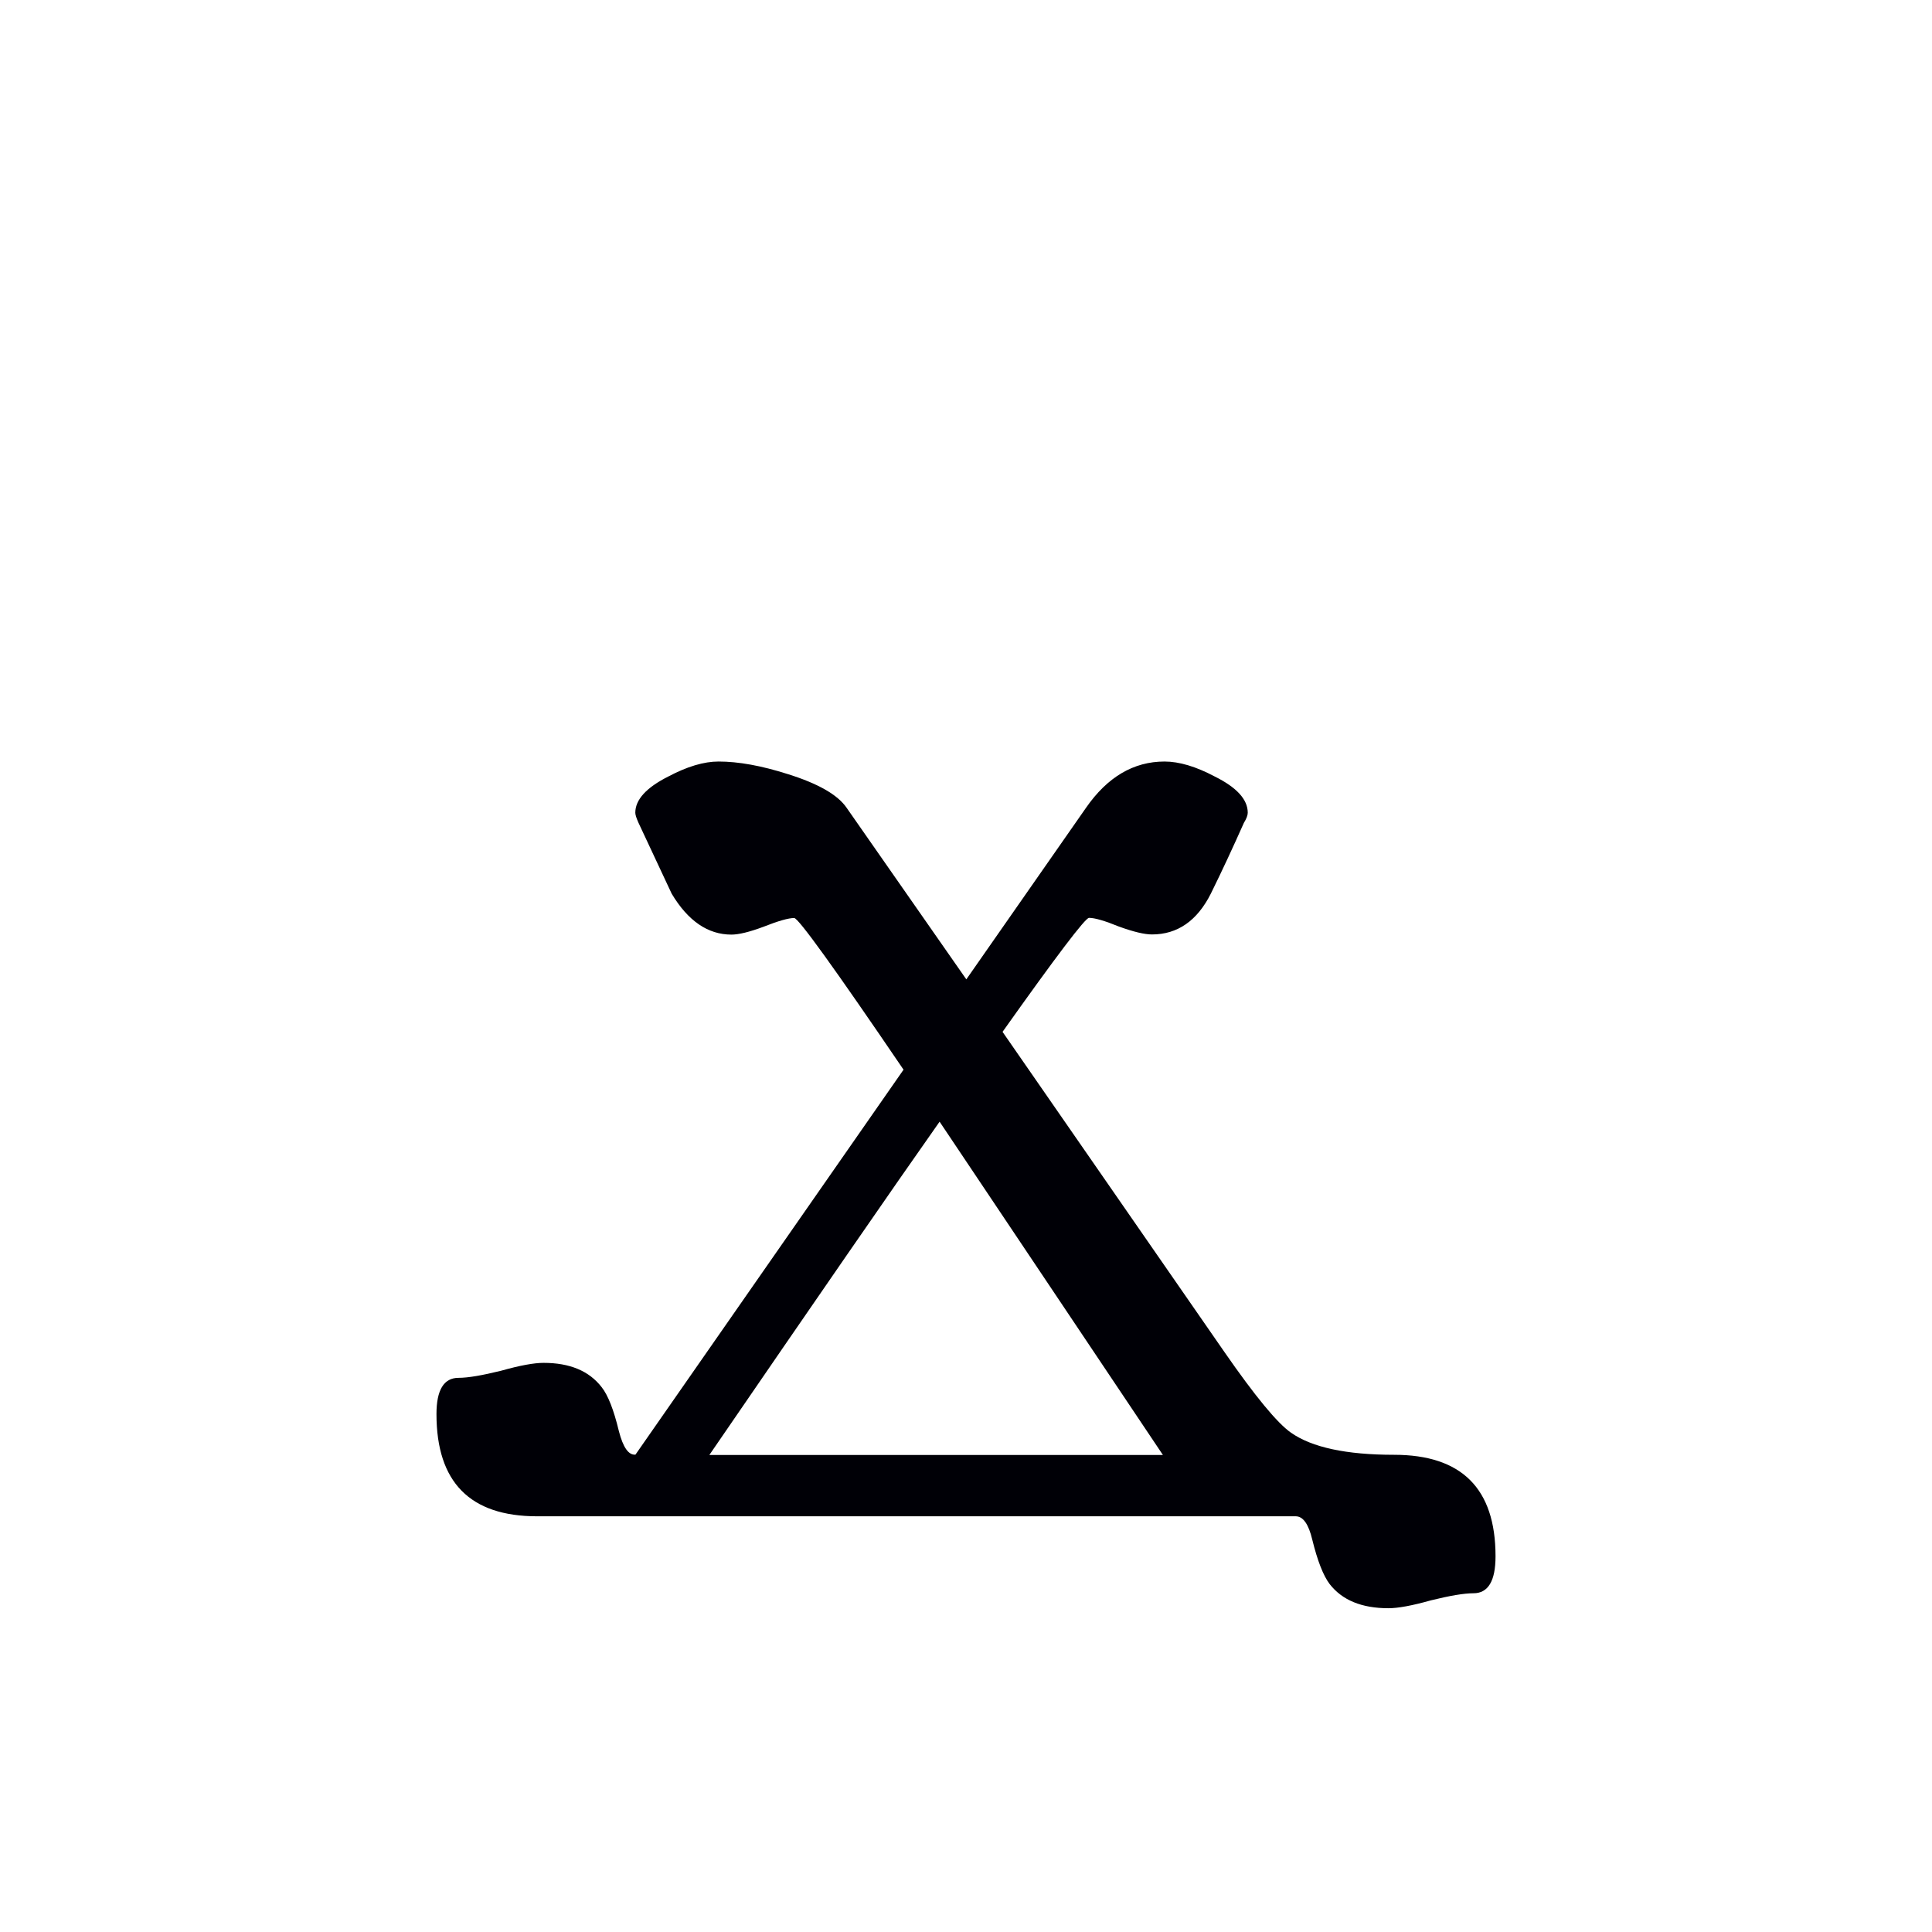 <?xml version="1.0" encoding="UTF-8" standalone="no"?>
<svg
   xmlns:dc="http://purl.org/dc/elements/1.1/"
   xmlns:cc="http://creativecommons.org/ns#"
   xmlns:rdf="http://www.w3.org/1999/02/22-rdf-syntax-ns#"
   xmlns:svg="http://www.w3.org/2000/svg"
   xmlns="http://www.w3.org/2000/svg"
   xmlns:sodipodi="http://sodipodi.sourceforge.net/DTD/sodipodi-0.dtd"
   xmlns:inkscape="http://www.inkscape.org/namespaces/inkscape"
   width="12pt"
   height="12pt"
   viewBox="0 0 12 12"
   version="1.1"
   id="svg20"
   sodipodi:docname="U+03EB.svg"
   inkscape:version="0.92.5 (2060ec1f9f, 2020-04-08)">
  <defs
     id="defs24" />
  <sodipodi:namedview
     pagecolor="#ffffff"
     bordercolor="#666666"
     borderopacity="1"
     objecttolerance="10"
     gridtolerance="10"
     guidetolerance="10"
     inkscape:pageopacity="0"
     inkscape:pageshadow="2"
     inkscape:window-width="1920"
     inkscape:window-height="1009"
     id="namedview22"
     showgrid="false"
     inkscape:zoom="20.85965"
     inkscape:cx="-2.9124123"
     inkscape:cy="10.499181"
     inkscape:window-x="0"
     inkscape:window-y="0"
     inkscape:window-maximized="1"
     inkscape:current-layer="svg20"
     inkscape:snap-object-midpoints="true"
     inkscape:snap-center="true"
     inkscape:snap-smooth-nodes="true"
     showguides="false" />
  <path
     inkscape:connector-curvature="0"
     id="path853"
     style="font-style:normal;font-variant:normal;font-weight:normal;font-stretch:normal;font-size:10px;line-height:0;font-family:Antinoou;-inkscape-font-specification:Antinoou;font-variant-ligatures:normal;font-variant-caps:normal;font-variant-numeric:normal;font-feature-settings:normal;text-align:start;writing-mode:lr-tb;text-anchor:start;fill:#000006;fill-opacity:1;stroke:none;stroke-width:0.15;stroke-linecap:square;stroke-linejoin:bevel;stroke-miterlimit:4;stroke-dasharray:none;stroke-dashoffset:0;stroke-opacity:1;paint-order:markers stroke fill"
     d="m 9.289,9.667 c 0,0.153 -0.046,0.229 -0.137,0.229 -0.059,0 -0.146,0.015 -0.264,0.044 -0.117,0.033 -0.205,0.049 -0.264,0.049 -0.166,0 -0.288,-0.05 -0.366,-0.151 C 8.219,9.786 8.183,9.694 8.151,9.564 8.128,9.467 8.094,9.418 8.048,9.418 H 3.336 c -0.417,0 -0.625,-0.212 -0.625,-0.635 0,-0.15 0.046,-0.225 0.137,-0.225 0.059,0 0.146,-0.015 0.264,-0.044 0.117,-0.033 0.205,-0.049 0.264,-0.049 0.163,0 0.283,0.05 0.361,0.151 0.039,0.049 0.075,0.14 0.107,0.273 0.026,0.101 0.06,0.15 0.103,0.146 L 5.612,6.644 C 5.185,6.016 4.959,5.702 4.933,5.702 c -0.036,0 -0.099,0.018 -0.19,0.054 -0.088,0.033 -0.155,0.049 -0.2,0.049 -0.146,0 -0.27,-0.085 -0.371,-0.254 L 3.966,5.111 c -0.013,-0.029 -0.02,-0.05 -0.02,-0.063 0,-0.081 0.068,-0.156 0.205,-0.225 0.117,-0.062 0.221,-0.093 0.312,-0.093 0.124,0 0.267,0.026 0.43,0.078 0.189,0.059 0.311,0.129 0.366,0.21 L 6.002,6.083 6.745,5.018 c 0.133,-0.192 0.296,-0.288 0.488,-0.288 0.091,0 0.195,0.031 0.312,0.093 0.137,0.068 0.205,0.143 0.205,0.225 0,0.016 -0.008,0.037 -0.024,0.063 -0.065,0.146 -0.133,0.293 -0.205,0.439 -0.085,0.169 -0.207,0.254 -0.366,0.254 -0.046,0 -0.114,-0.016 -0.205,-0.049 -0.088,-0.036 -0.15,-0.054 -0.186,-0.054 -0.023,0 -0.202,0.236 -0.537,0.708 l 1.377,1.987 c 0.192,0.277 0.33,0.444 0.415,0.503 0.13,0.091 0.343,0.137 0.64,0.137 0.42,0 0.63,0.21 0.63,0.63 z M 7.223,9.037 5.836,6.967 C 5.543,7.383 5.067,8.073 4.406,9.037 Z"
     sodipodi:nodetypes="cscsccsssscsccccscsccscsccccscsccscscccscccccc" />
</svg>
